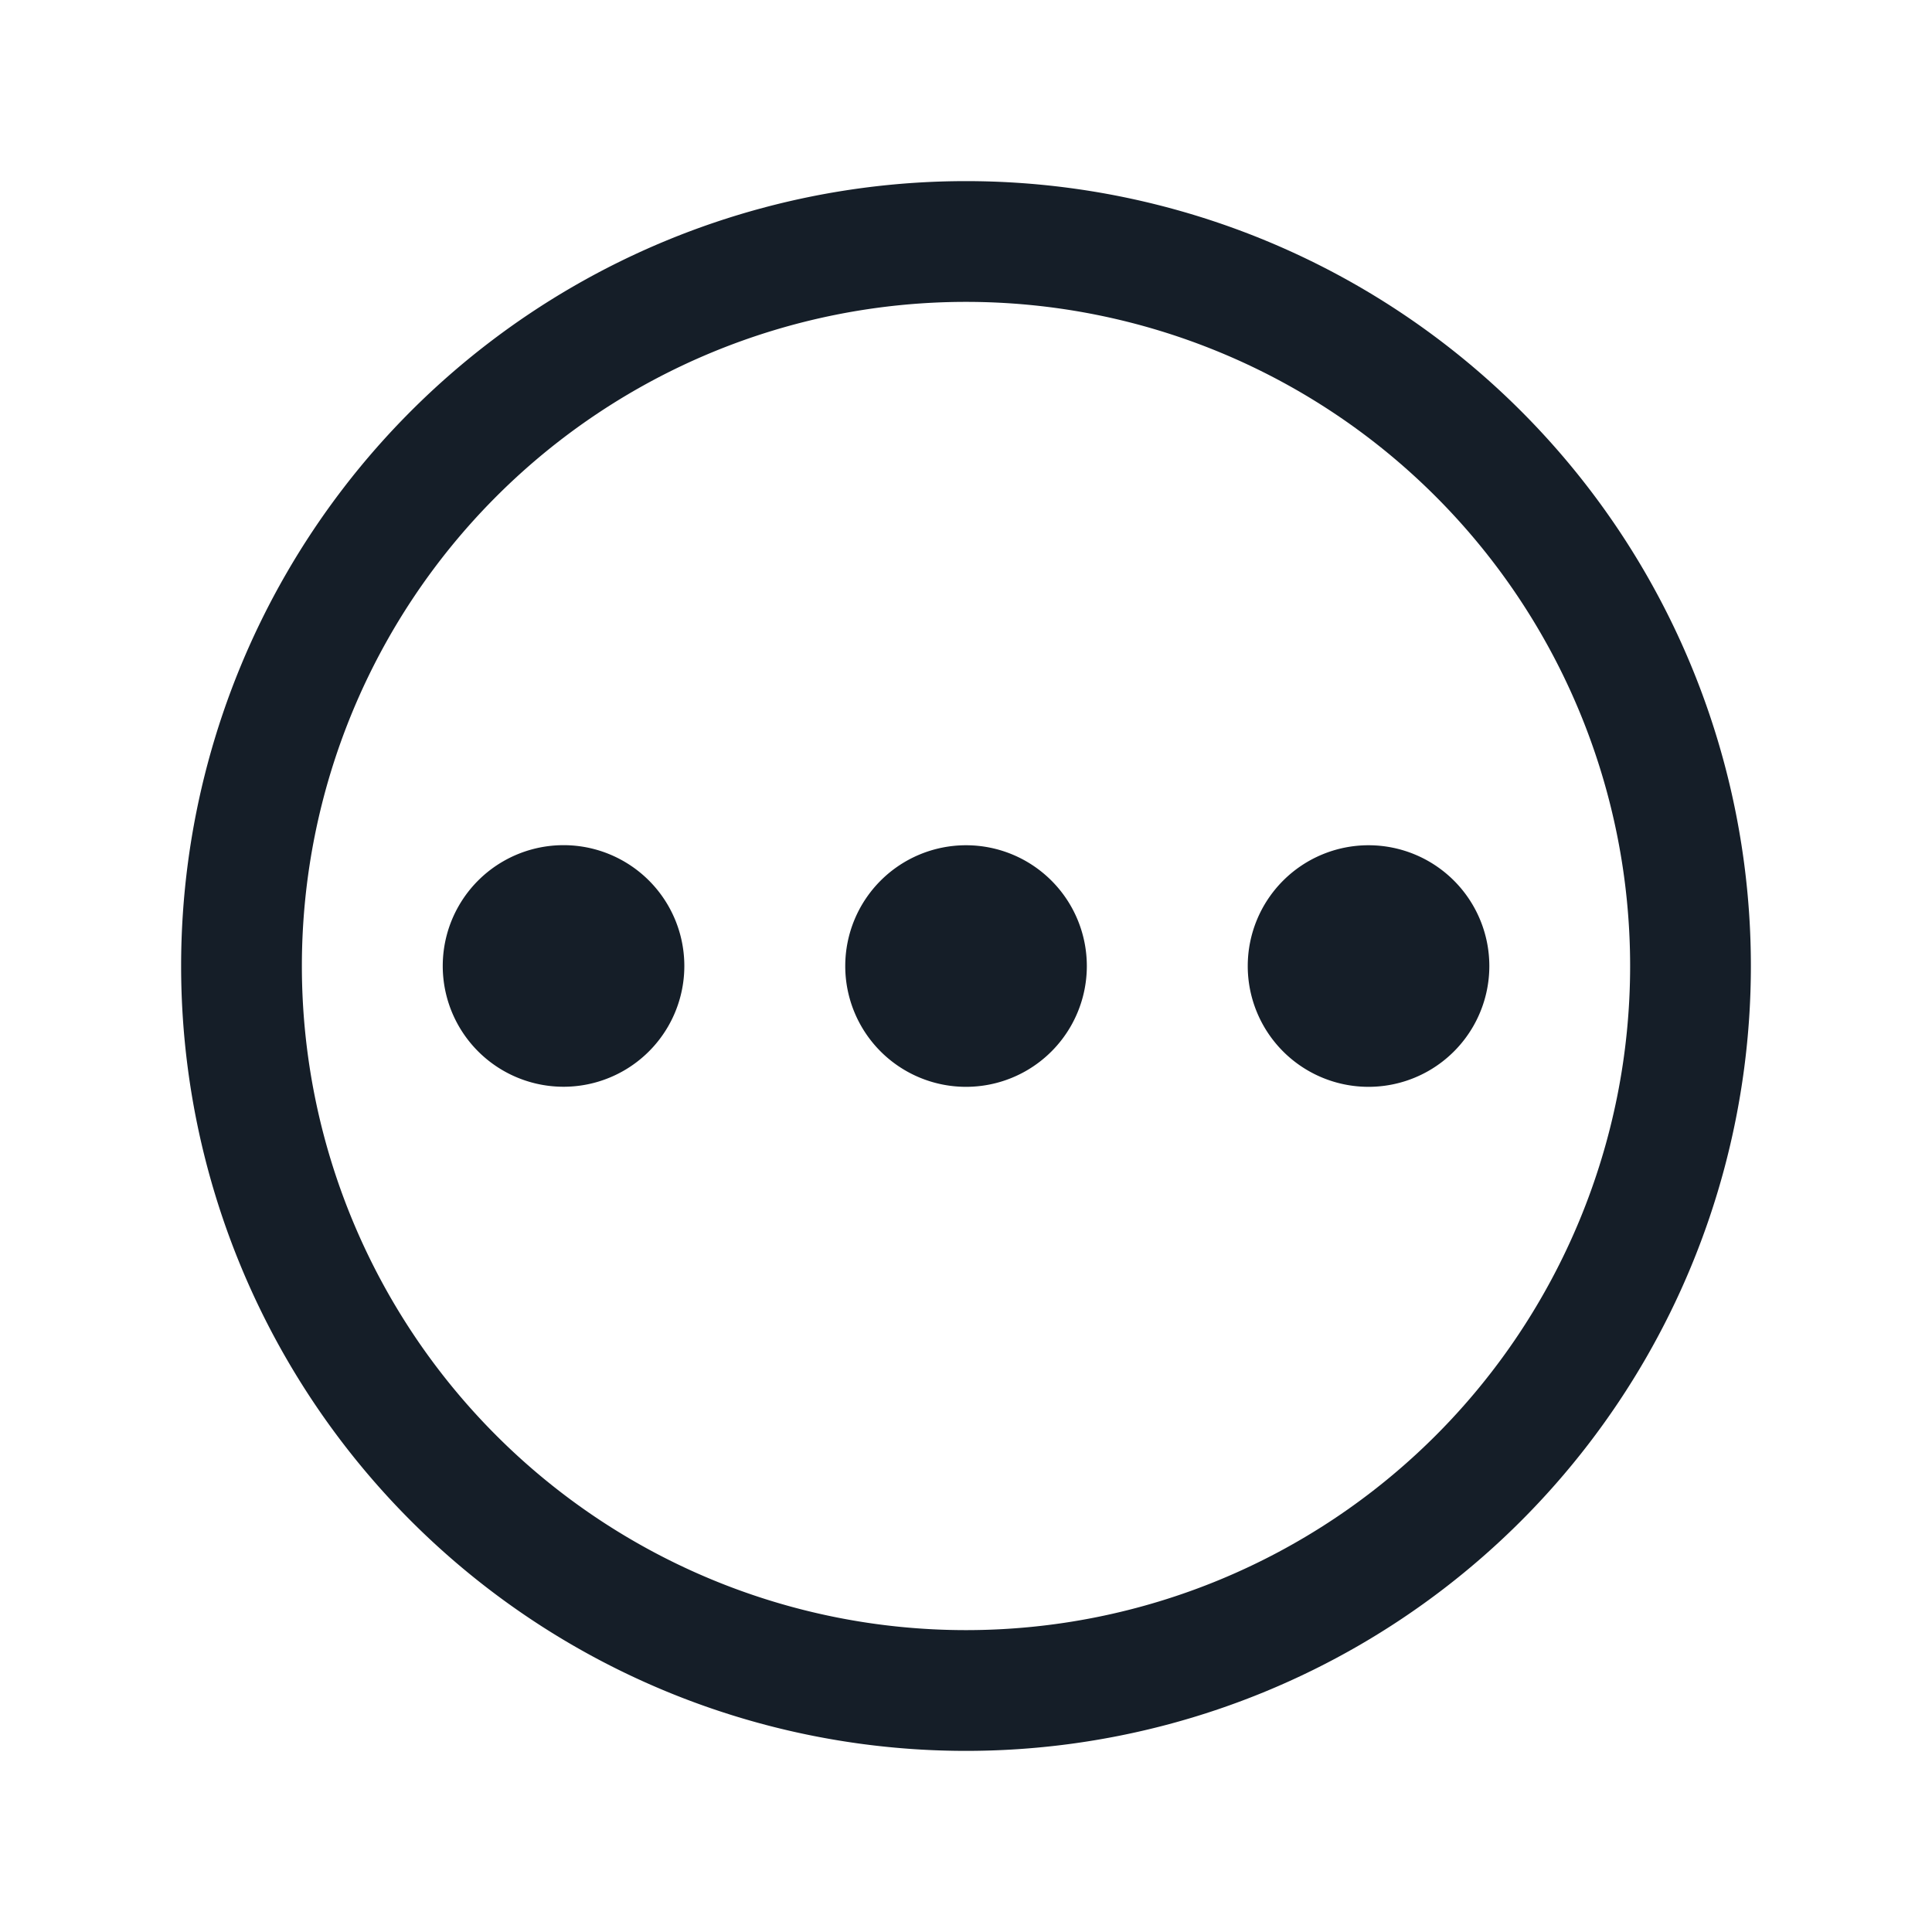 <svg xmlns="http://www.w3.org/2000/svg" viewBox="0 0 24 24"><path fill="#151E28" d="M12 2.25A9.75 9.75 0 0 1 21.75 12 9.75 9.75 0 0 1 12 21.75 9.75 9.75 0 0 1 2.25 12 9.75 9.75 0 0 1 12 2.25ZM3.75 12a8.25 8.25 0 1 0 16.5 0 8.25 8.25 0 0 0-16.5 0ZM7 13.5a1.5 1.5 0 1 1 .001-3.001A1.5 1.5 0 0 1 7 13.5Zm3.5-1.5a1.5 1.5 0 1 1 3.001.001A1.5 1.5 0 0 1 10.5 12Zm5 0a1.5 1.5 0 1 1 3.001.001A1.5 1.5 0 0 1 15.5 12Z"/></svg>